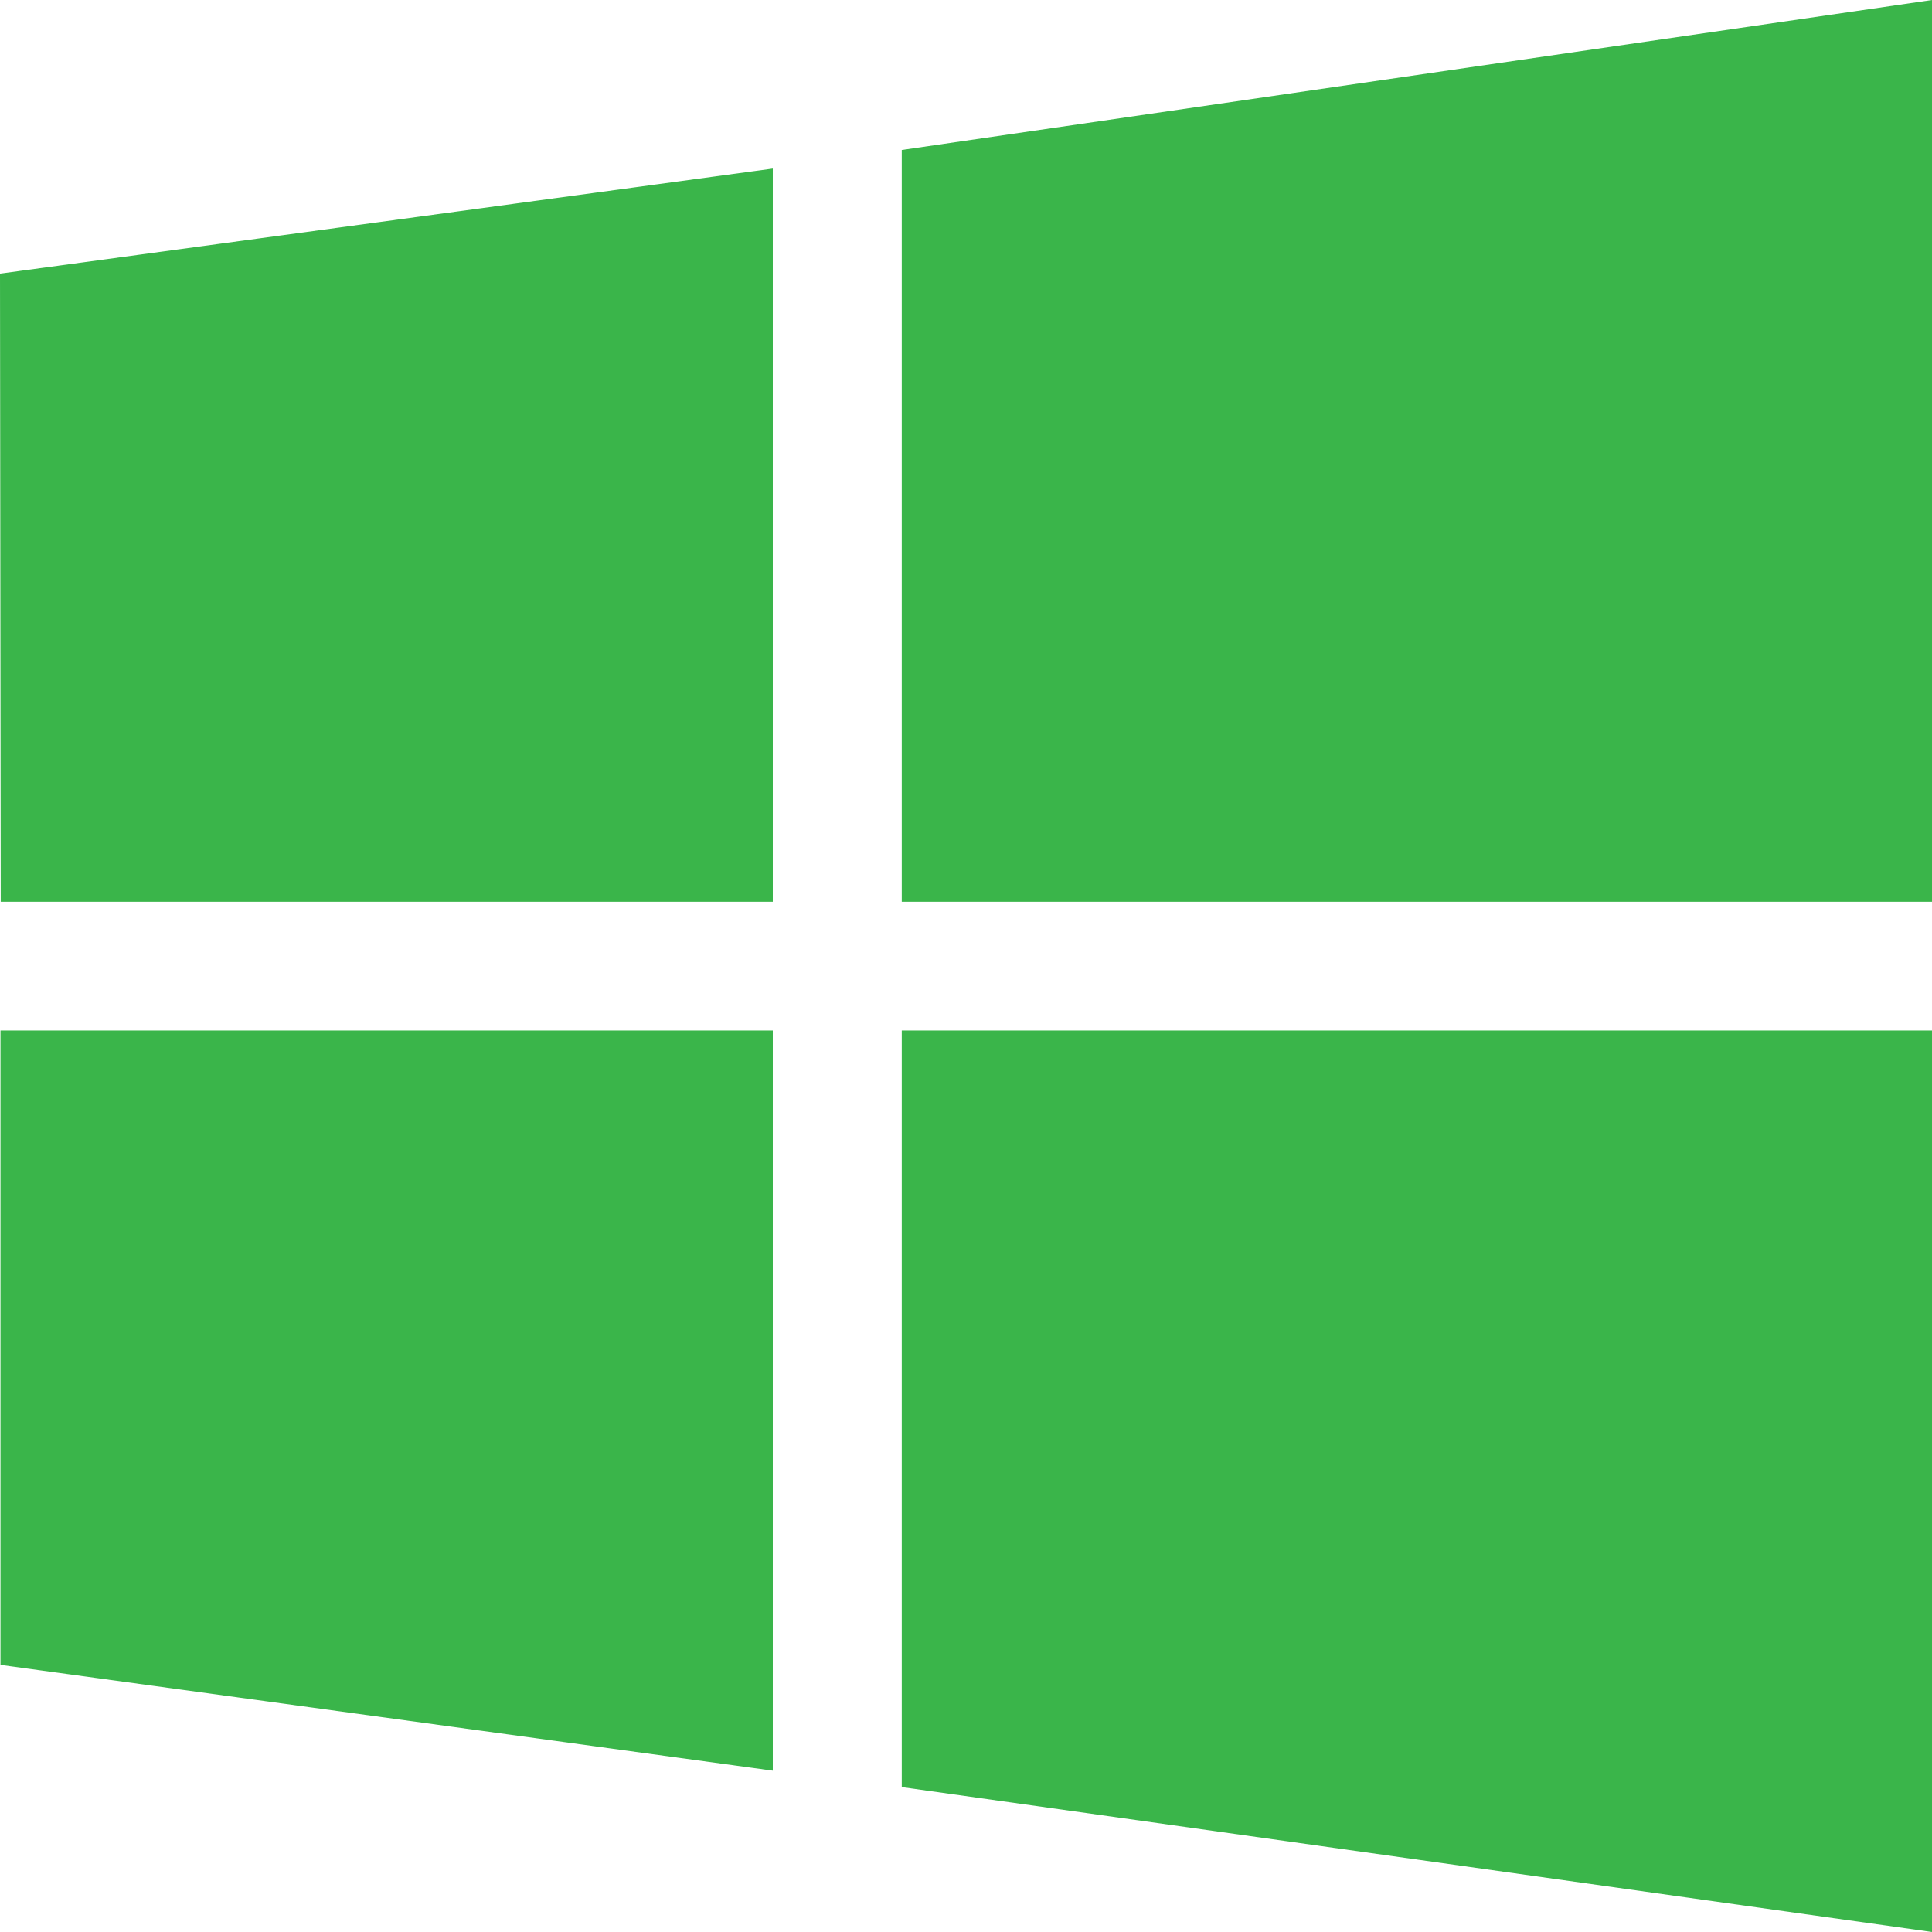 <svg xmlns="http://www.w3.org/2000/svg" viewBox="0 0 80 80"><defs><style>.cls-1{fill:#3ab54a;}.cls-2{opacity:0.28;}</style></defs><title>Artboard 95</title><g id="Layer_1"><path class="cls-1" d="M.03 37.34l-.03-26.01 32-4.35v30.36h-31.97zM37.34 6.21l42.66-6.21v37.34h-42.66v-31.13zM80 42.67v37.33l-42.66-6v-31.33h42.66zM32 73.32l-31.98-4.38v-26.27h31.98v30.65z"/></g></svg>